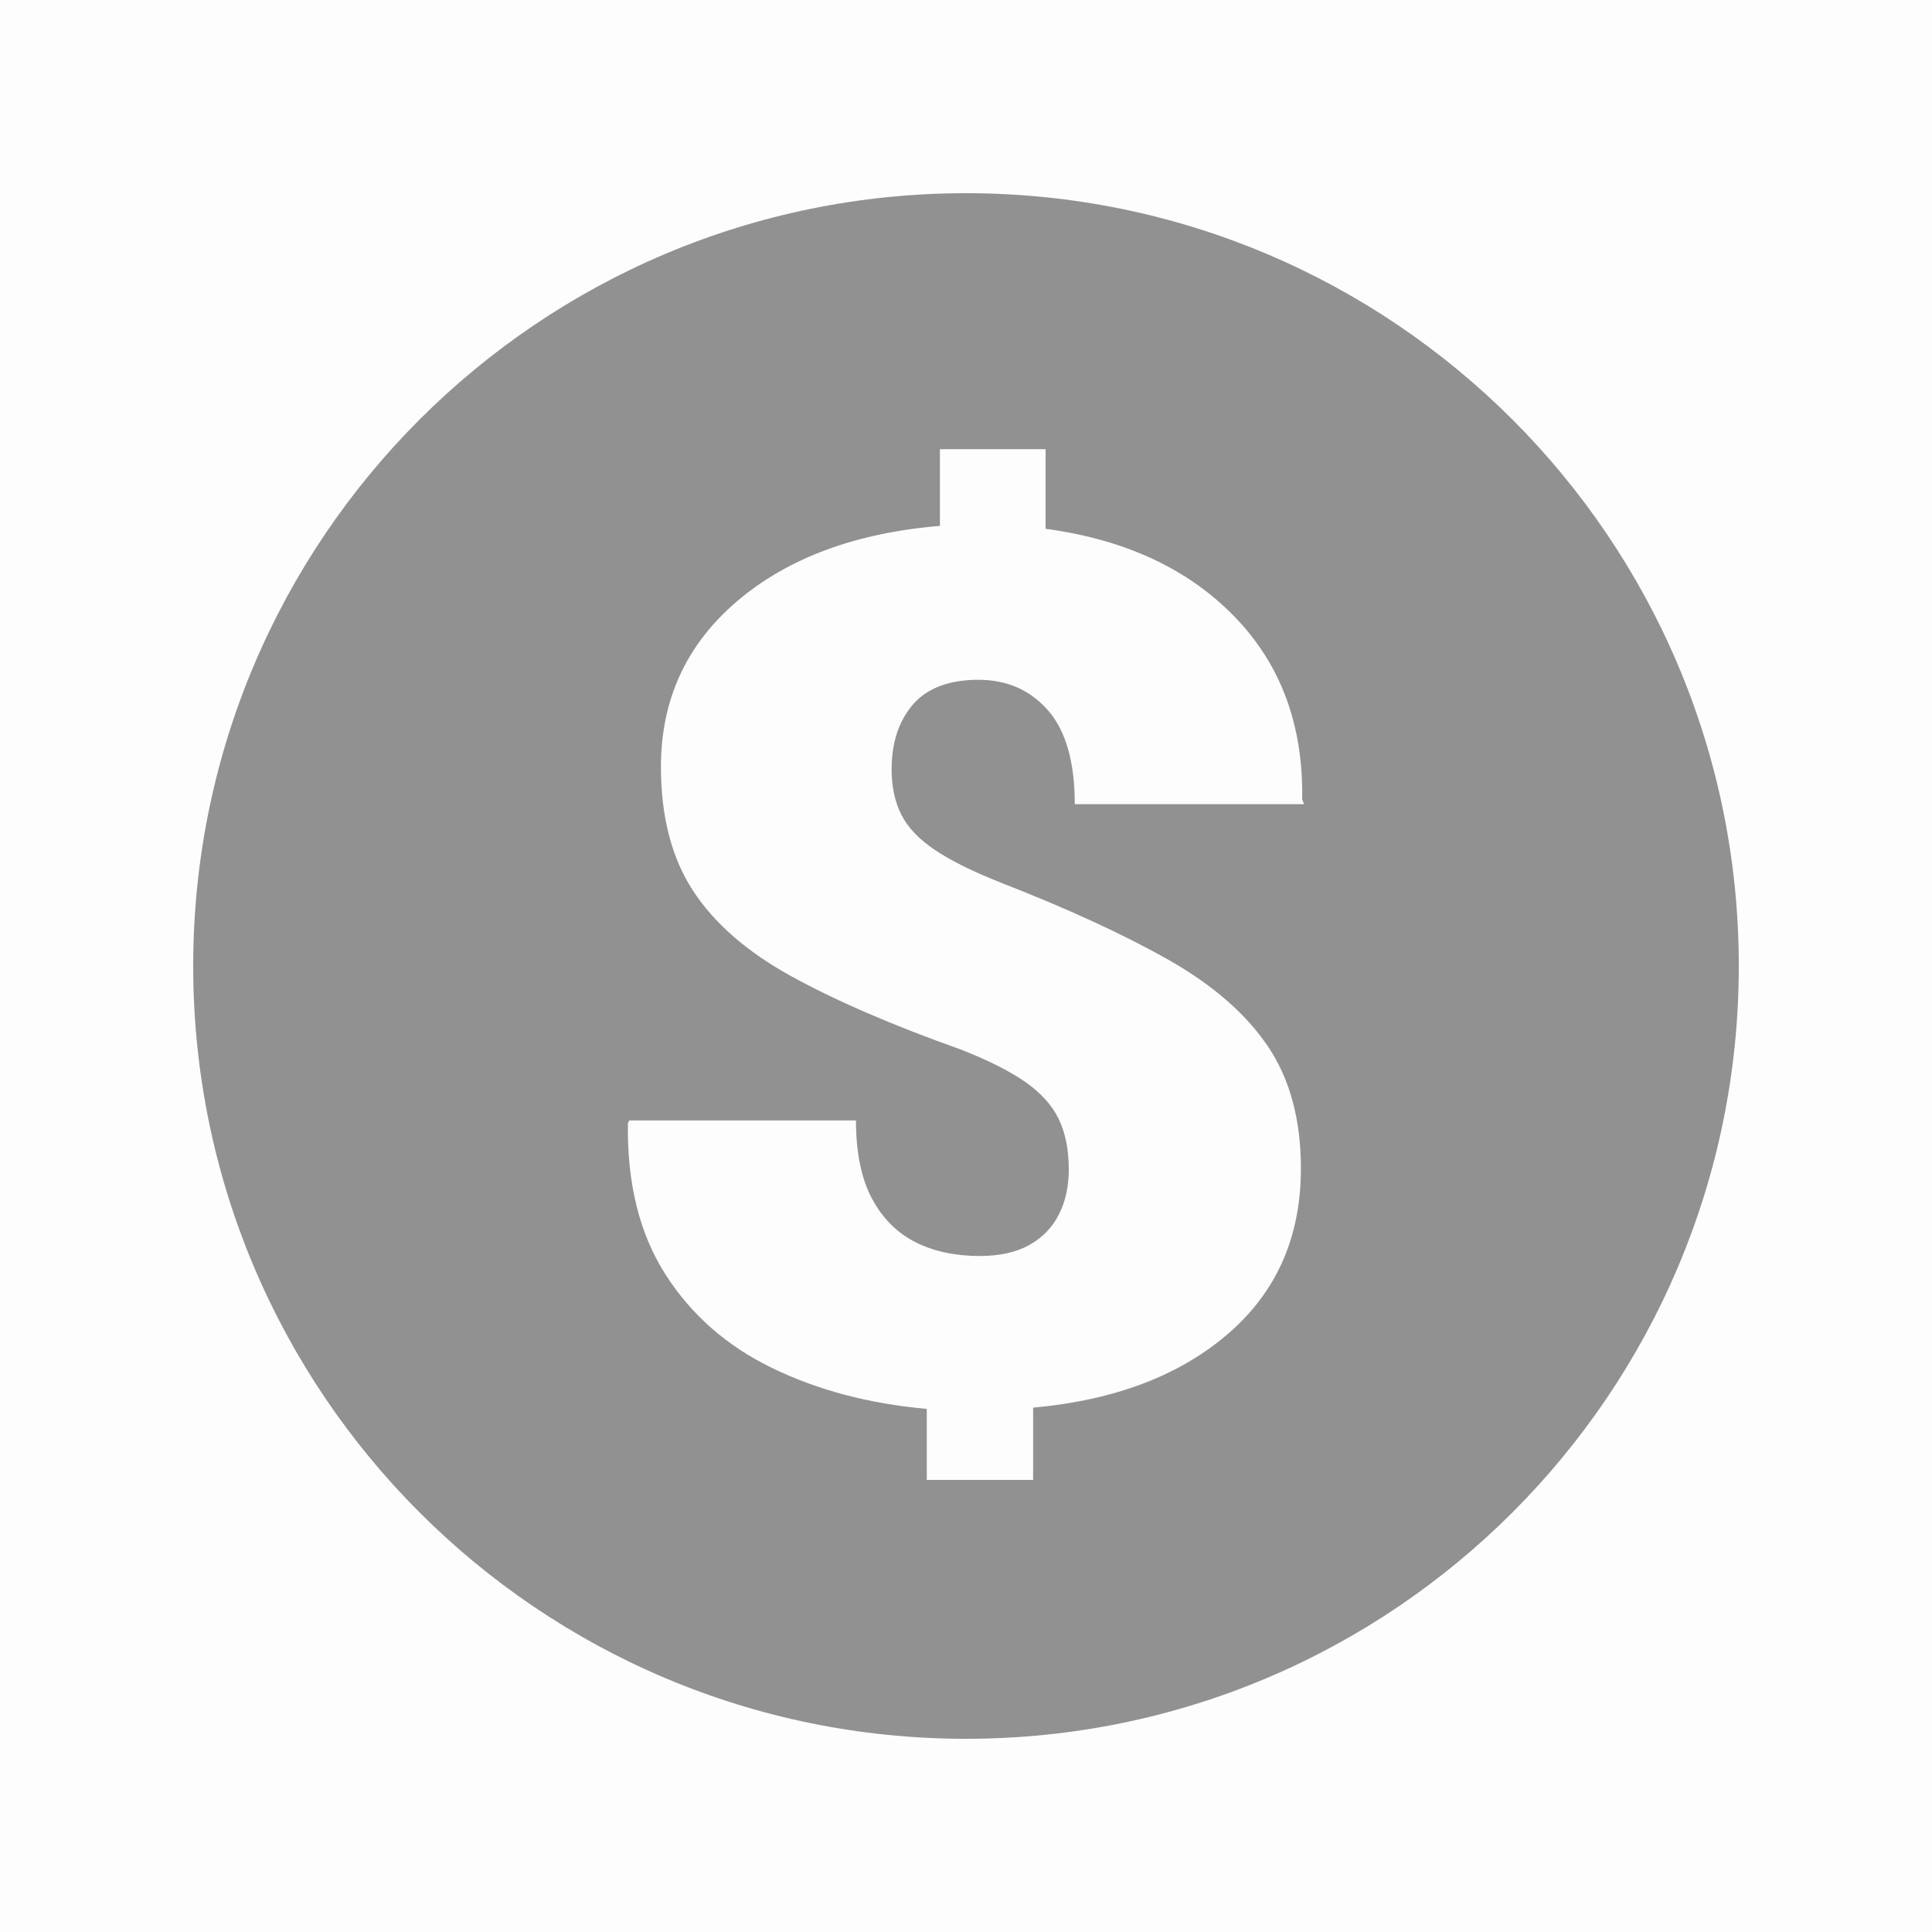 <svg width="20" height="20" viewBox="0 0 20 20" fill="none" xmlns="http://www.w3.org/2000/svg">
<rect width="20" height="20" fill="currentColor" fill-opacity="0.01"/>
<path d="M10 2C5.582 2 2 5.582 2 10C2 14.418 5.582 18 10 18C14.418 18 18 14.418 18 10C18 5.582 14.418 2 10 2ZM9.676 8.797C9.84 8.908 10.066 9.02 10.353 9.134C11.056 9.408 11.637 9.676 12.098 9.937C12.559 10.199 12.902 10.499 13.128 10.836C13.354 11.173 13.467 11.593 13.467 12.096C13.467 12.803 13.216 13.373 12.714 13.806C12.213 14.239 11.54 14.495 10.695 14.572V15.32H9.594V14.585C8.996 14.531 8.462 14.39 7.992 14.161C7.522 13.933 7.154 13.609 6.887 13.19C6.62 12.771 6.491 12.25 6.5 11.629L6.514 11.599H8.861C8.861 11.93 8.916 12.199 9.025 12.405C9.135 12.611 9.286 12.763 9.477 12.859C9.668 12.955 9.89 13.002 10.141 13.002C10.346 13.002 10.517 12.965 10.654 12.889C10.79 12.813 10.893 12.708 10.961 12.573C11.03 12.438 11.064 12.283 11.064 12.107C11.064 11.899 11.028 11.723 10.958 11.58C10.887 11.437 10.771 11.309 10.609 11.197C10.447 11.085 10.224 10.973 9.942 10.863C9.23 10.61 8.645 10.356 8.186 10.103C7.728 9.85 7.389 9.553 7.17 9.214C6.951 8.875 6.842 8.45 6.842 7.939C6.842 7.244 7.104 6.673 7.629 6.225C8.153 5.778 8.854 5.517 9.73 5.444V4.65H10.824V5.474C11.646 5.585 12.297 5.887 12.778 6.382C13.259 6.876 13.493 7.508 13.48 8.276L13.5 8.325H11.126C11.126 7.888 11.033 7.564 10.849 7.353C10.664 7.143 10.423 7.037 10.127 7.037C9.83 7.037 9.595 7.123 9.449 7.295C9.303 7.466 9.23 7.689 9.23 7.963C9.23 8.143 9.263 8.299 9.33 8.432C9.396 8.565 9.512 8.687 9.676 8.797Z" fill="#919191"/>
</svg>
